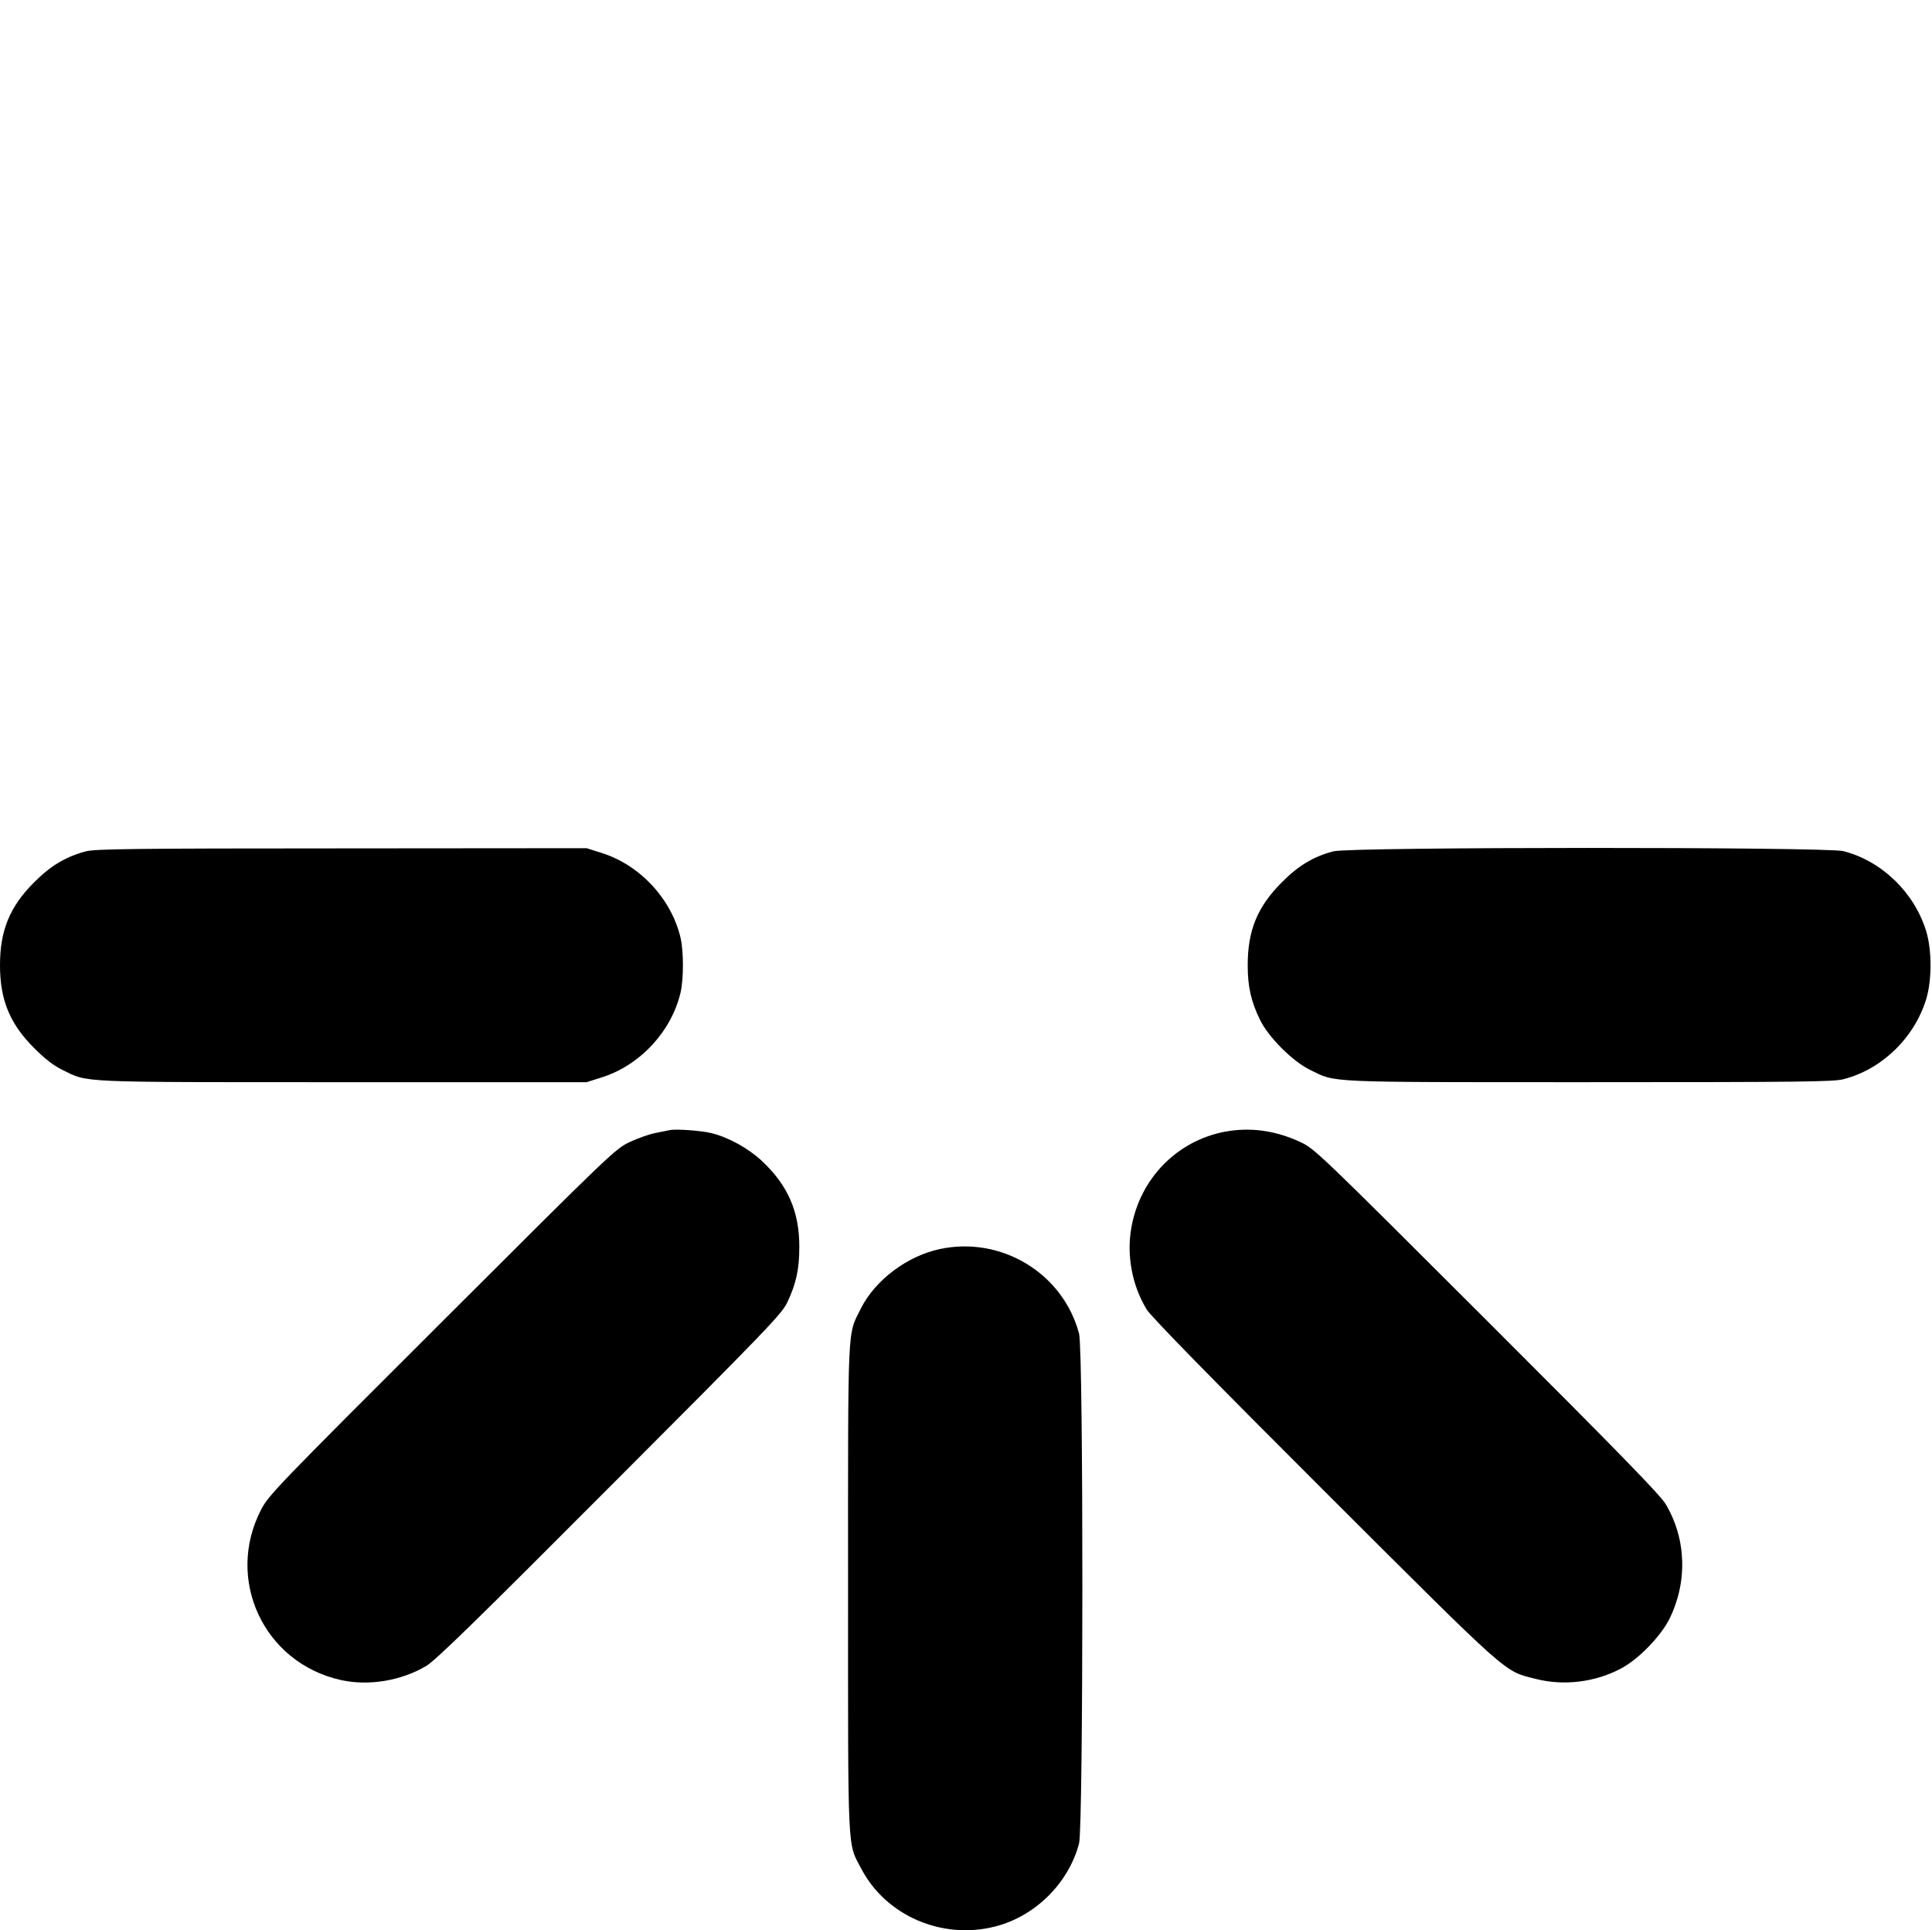 <?xml version="1.0" standalone="no"?>
<!DOCTYPE svg PUBLIC "-//W3C//DTD SVG 20010904//EN"
 "http://www.w3.org/TR/2001/REC-SVG-20010904/DTD/svg10.dtd">
<svg version="1.0" xmlns="http://www.w3.org/2000/svg"
 width="991pt" height="990pt" viewBox="0 0 991 990"
 preserveAspectRatio="xMidYMid meet">
<g transform="translate(0,990) scale(0.1,-0.1)"
fill="#000000" stroke="none">
<path d="M441 5534 c-105 -28 -181 -74 -266 -159 -125 -125 -175 -247 -175
-425 0 -178 50 -300 175 -425 56 -56 100 -90 145 -112 136 -66 56 -63 1437
-63 l1252 0 79 25 c195 62 356 235 403 435 16 71 16 209 0 280 -47 200 -208
373 -403 435 l-79 25 -1257 -1 c-1069 0 -1265 -3 -1311 -15z"/>
<path d="M6840 5534 c-101 -26 -180 -73 -265 -159 -125 -125 -175 -246 -175
-425 0 -110 17 -186 63 -280 43 -89 168 -214 257 -257 136 -66 57 -63 1430
-63 1081 0 1254 2 1305 15 197 50 364 212 425 410 30 98 30 252 0 350 -61 198
-228 360 -425 410 -87 22 -2530 22 -2615 -1z"/>
<path d="M3435 4104 c-11 -2 -45 -9 -75 -15 -30 -6 -89 -27 -130 -46 -73 -34
-95 -55 -963 -922 -839 -837 -890 -890 -927 -962 -187 -359 13 -787 408 -875
143 -32 310 -4 438 72 48 28 263 238 941 918 808 809 882 886 911 946 46 97
62 170 62 287 0 180 -59 315 -193 440 -70 65 -172 121 -259 142 -54 13 -183
22 -213 15z"/>
<path d="M6283 4096 c-247 -47 -436 -241 -480 -493 -25 -142 4 -296 79 -419
21 -35 330 -351 912 -932 964 -962 918 -920 1082 -962 144 -37 304 -18 437 52
90 47 204 164 250 255 94 190 87 411 -19 589 -28 47 -240 265 -918 942 -863
862 -883 881 -956 915 -129 60 -258 77 -387 53z"/>
<path d="M4820 3494 c-168 -36 -332 -160 -405 -306 -69 -140 -65 -52 -65
-1433 0 -1389 -4 -1302 68 -1439 126 -241 415 -366 687 -296 205 52 377 223
430 426 22 86 23 2529 0 2614 -82 310 -399 502 -715 434z"/>
</g>
</svg>
